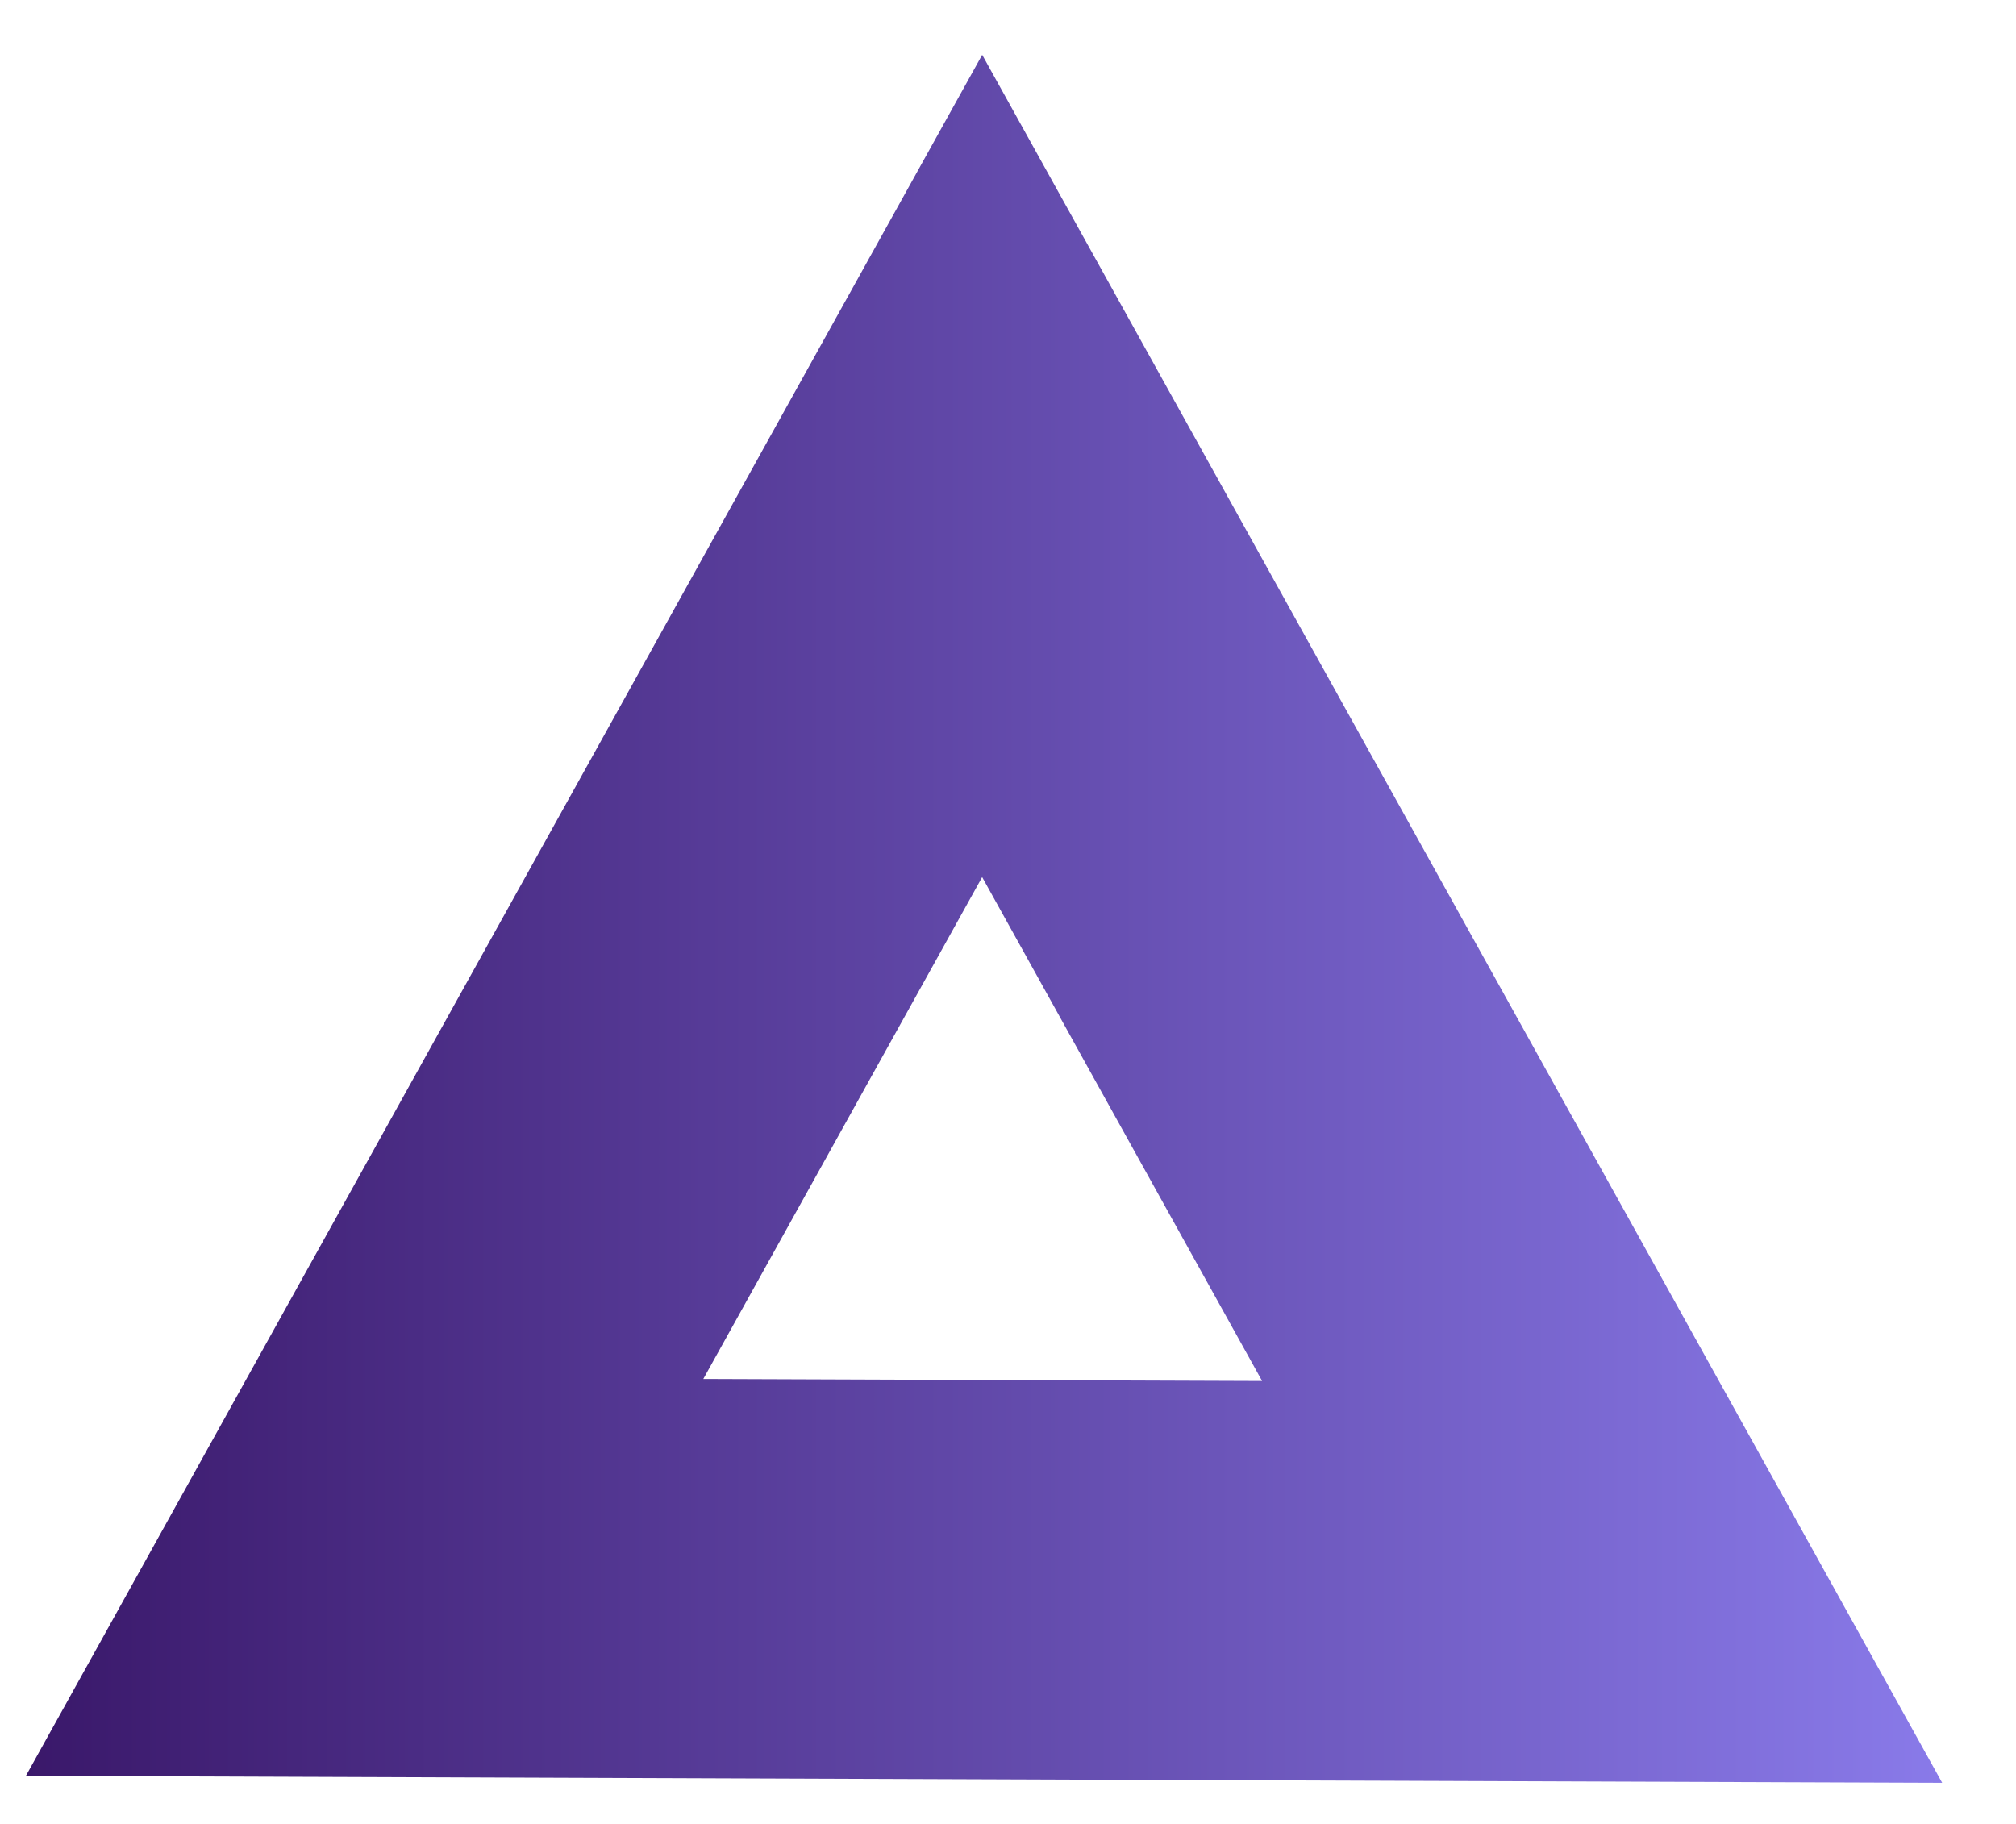 <svg width="21" height="19" viewBox="0 0 21 19" fill="none" xmlns="http://www.w3.org/2000/svg">
<path d="M16.689 16.479L3.798 16.432L10.231 4.854L16.689 16.479Z" stroke="url(#paint0_linear_3019_1438)" stroke-width="4.16"/>
<defs>
<linearGradient id="paint0_linear_3019_1438" x1="0.231" y1="9.572" x2="20.231" y2="9.572" gradientUnits="userSpaceOnUse">
<stop stop-color="#3A186A"/>
<stop offset="1" stop-color="#897AE9"/>
</linearGradient>
</defs>
</svg>
